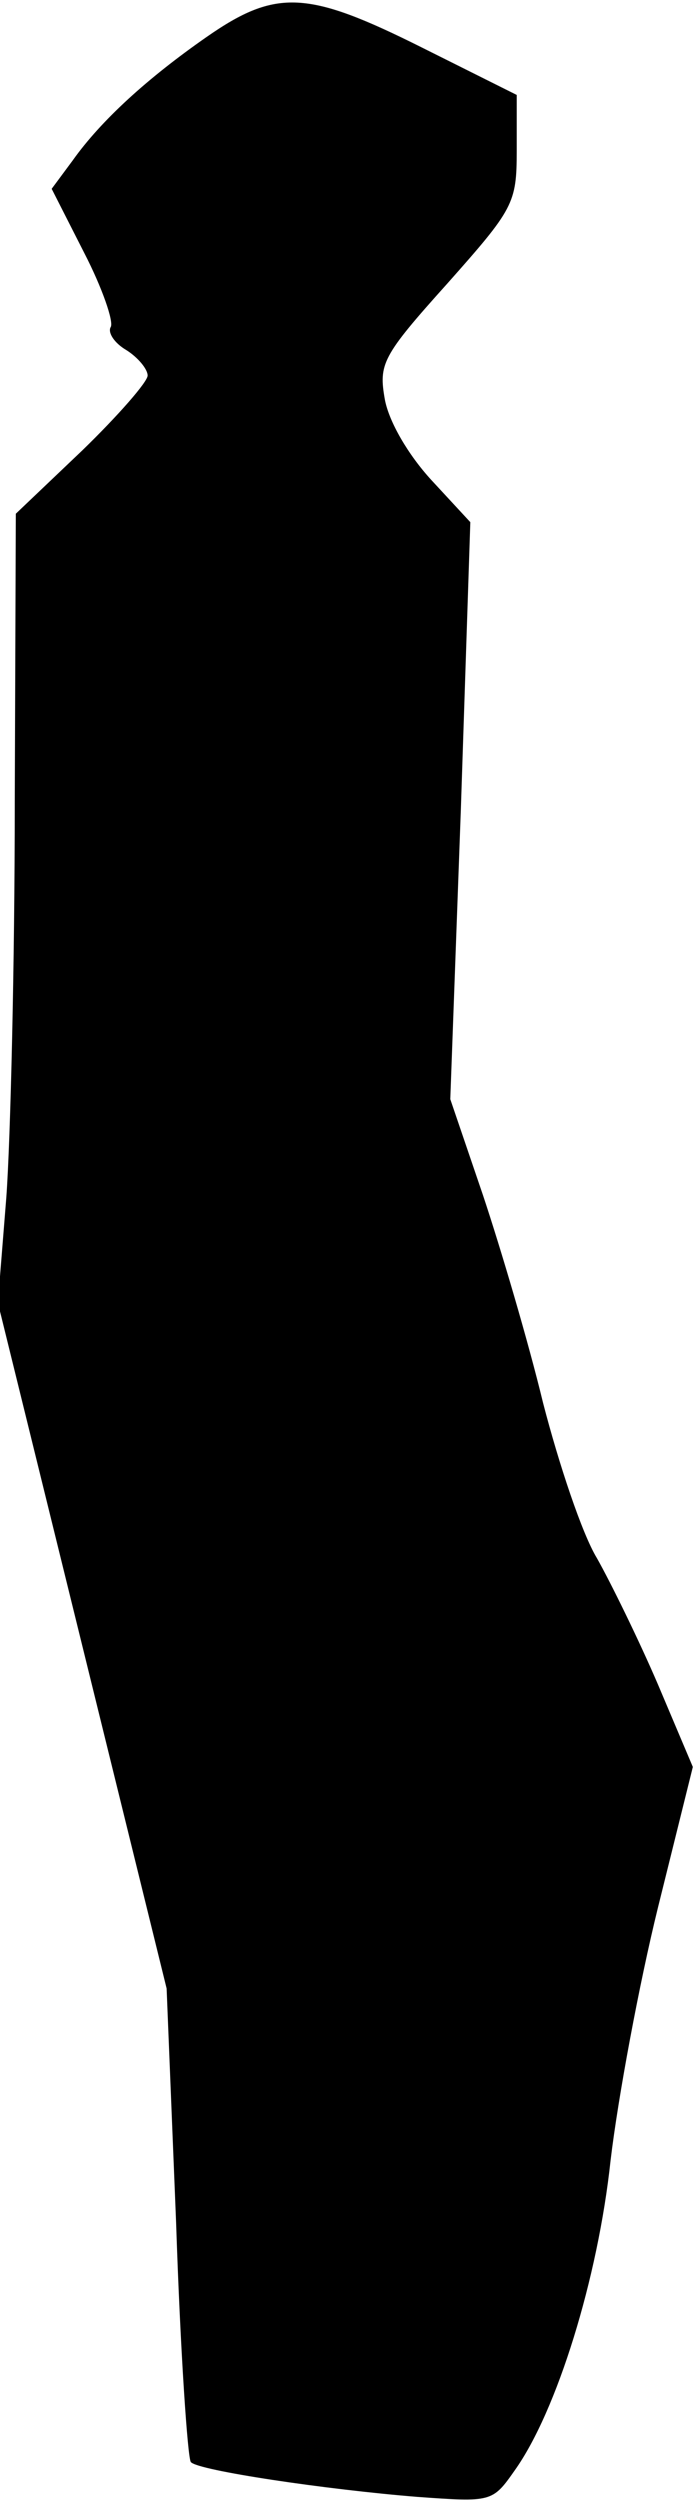 <?xml version="1.0" standalone="no"?>
<!DOCTYPE svg PUBLIC "-//W3C//DTD SVG 20010904//EN"
 "http://www.w3.org/TR/2001/REC-SVG-20010904/DTD/svg10.dtd">
<svg version="1.0" xmlns="http://www.w3.org/2000/svg"
 width="66pt" height="237pt" viewBox="0 0 66 237"
 preserveAspectRatio="xMidYMid meet">
<g transform="translate(0,237) scale(0.1,-0.1)"
fill="#000000" stroke="none">
<path fill="#000000" stroke="none" d="M196 2335 c-56 -39 -100 -79 -127 -117
l-20 -27 31 -61 c17 -33 28 -65 25 -70 -3 -5 3 -15 15 -22 11 -7 20 -18 20
-24 0 -6 -28 -38 -62 -71 l-63 -60 -1 -274 c0 -151 -4 -319 -8 -374 l-8 -100
80 -325 80 -325 9 -222 c4 -122 11 -224 14 -227 7 -8 128 -26 215 -33 70 -5
71 -5 92 25 40 56 79 182 91 294 7 59 27 167 45 240 l33 133 -33 78 c-18 42
-45 97 -58 120 -14 23 -36 89 -51 147 -14 58 -40 146 -57 197 l-31 91 10 274
9 273 -37 40 c-22 24 -40 55 -44 76 -6 34 -3 41 59 110 63 71 66 76 66 126 l0
53 -90 45 c-108 54 -138 56 -204 10z"/>
</g>
</svg>
